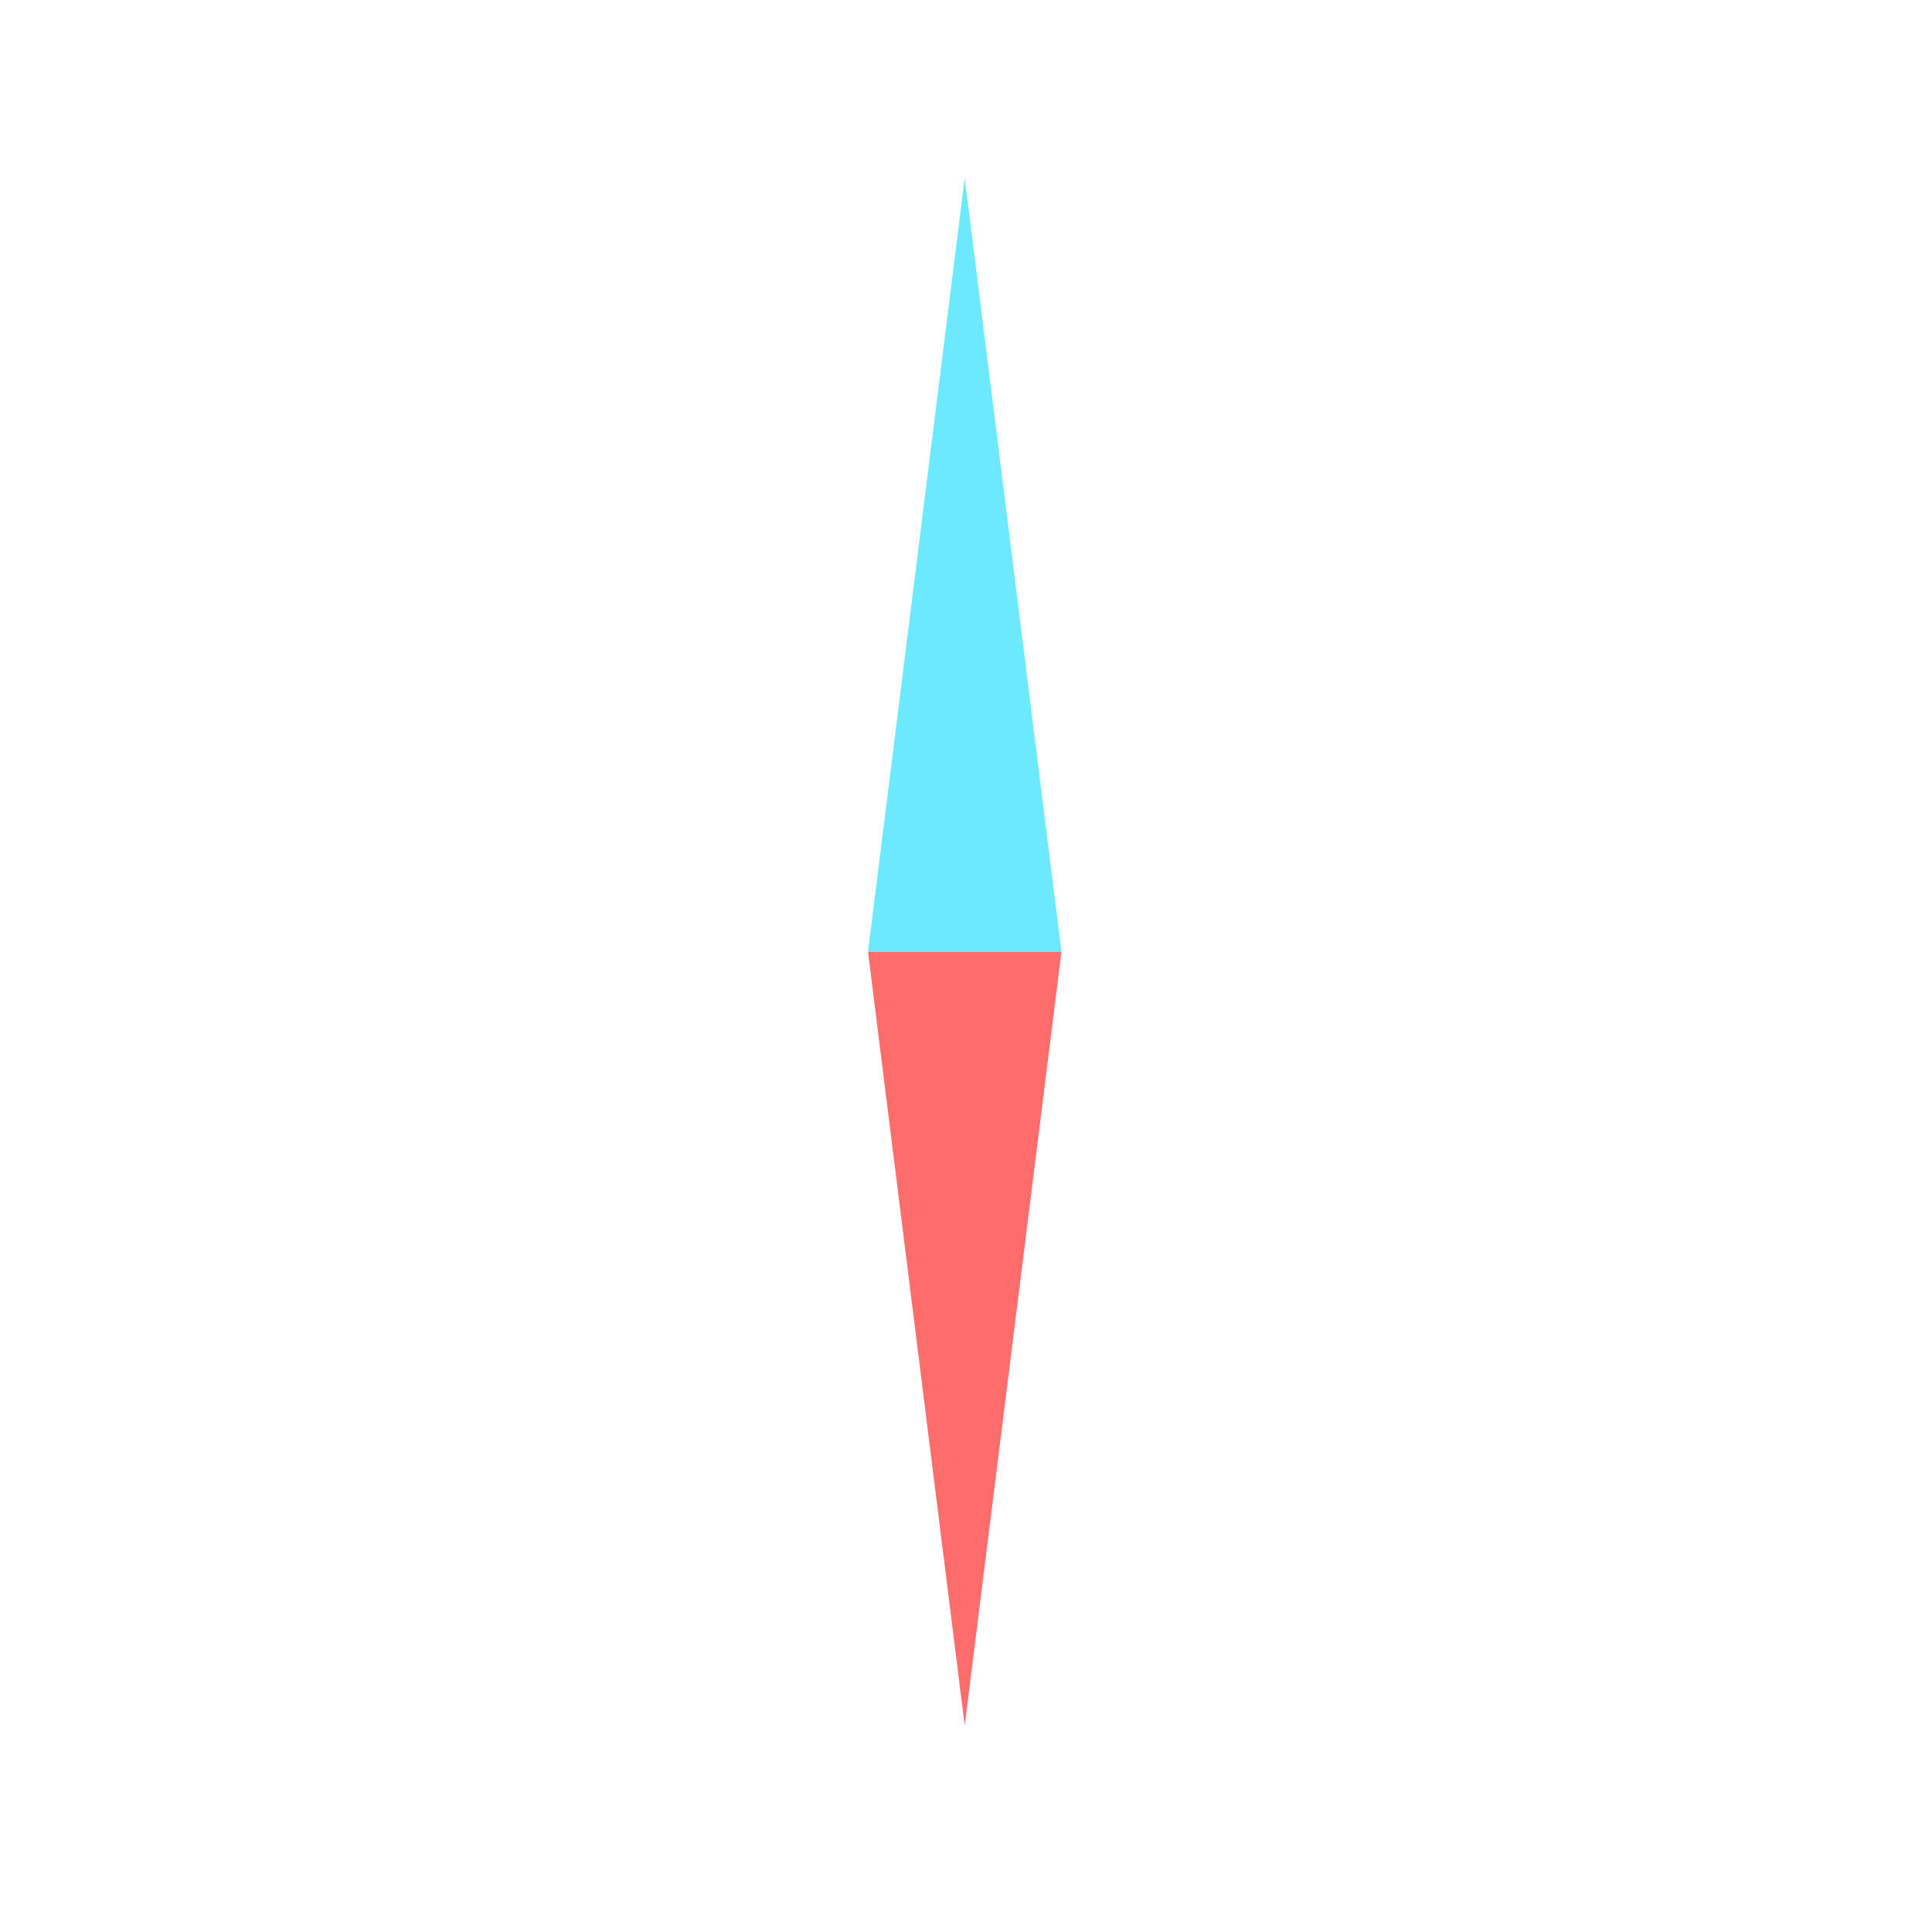 <?xml version="1.0" encoding="UTF-8" standalone="no"?>
<!-- Created with Inkscape (http://www.inkscape.org/) -->

<svg
   xmlns:dc="http://purl.org/dc/elements/1.1/"
   xmlns:cc="http://creativecommons.org/ns#"
   xmlns:rdf="http://www.w3.org/1999/02/22-rdf-syntax-ns#"
   xmlns:svg="http://www.w3.org/2000/svg"
   xmlns="http://www.w3.org/2000/svg"
   xmlns:sodipodi="http://sodipodi.sourceforge.net/DTD/sodipodi-0.dtd"
   xmlns:inkscape="http://www.inkscape.org/namespaces/inkscape"
   width="71.907mm"
   height="71.907mm"
   viewBox="0 0 71.907 71.907"
   version="1.1"
   id="svg8"
   inkscape:version="0.92.4 (unknown)"
   sodipodi:docname="compass_needle.svg">
  <defs
     id="defs2" />
  <sodipodi:namedview
     id="base"
     pagecolor="#ffffff"
     bordercolor="#666666"
     borderopacity="1.0"
     inkscape:pageopacity="0.0"
     inkscape:pageshadow="2"
     inkscape:zoom="0.35"
     inkscape:cx="-269.01184"
     inkscape:cy="338.74395"
     inkscape:document-units="mm"
     inkscape:current-layer="layer1"
     showgrid="false"
     inkscape:window-width="927"
     inkscape:window-height="1025"
     inkscape:window-x="67"
     inkscape:window-y="27"
     inkscape:window-maximized="0" />
  <g
     inkscape:label="Layer 1"
     inkscape:groupmode="layer"
     id="layer1"
     transform="translate(-79.114,-166.553)">
    <g
       style="display:inline"
       id="g5847"
       transform="matrix(-0.144,0,0,-0.144,151.02,608.348)">
      <path
         sodipodi:nodetypes="cccc"
         inkscape:connector-curvature="0"
         id="path1333"
         d="m 225,2822 25,-200 25,200 z"
         style="fill:#ff0000;fill-opacity:0.578" />
      <path
         style="fill:#00d8ff;fill-opacity:0.578"
         d="m 275,2822 -25,200 -25,-200 z"
         id="path5843"
         inkscape:connector-curvature="0"
         sodipodi:nodetypes="cccc" />
    </g>
  </g>
</svg>
